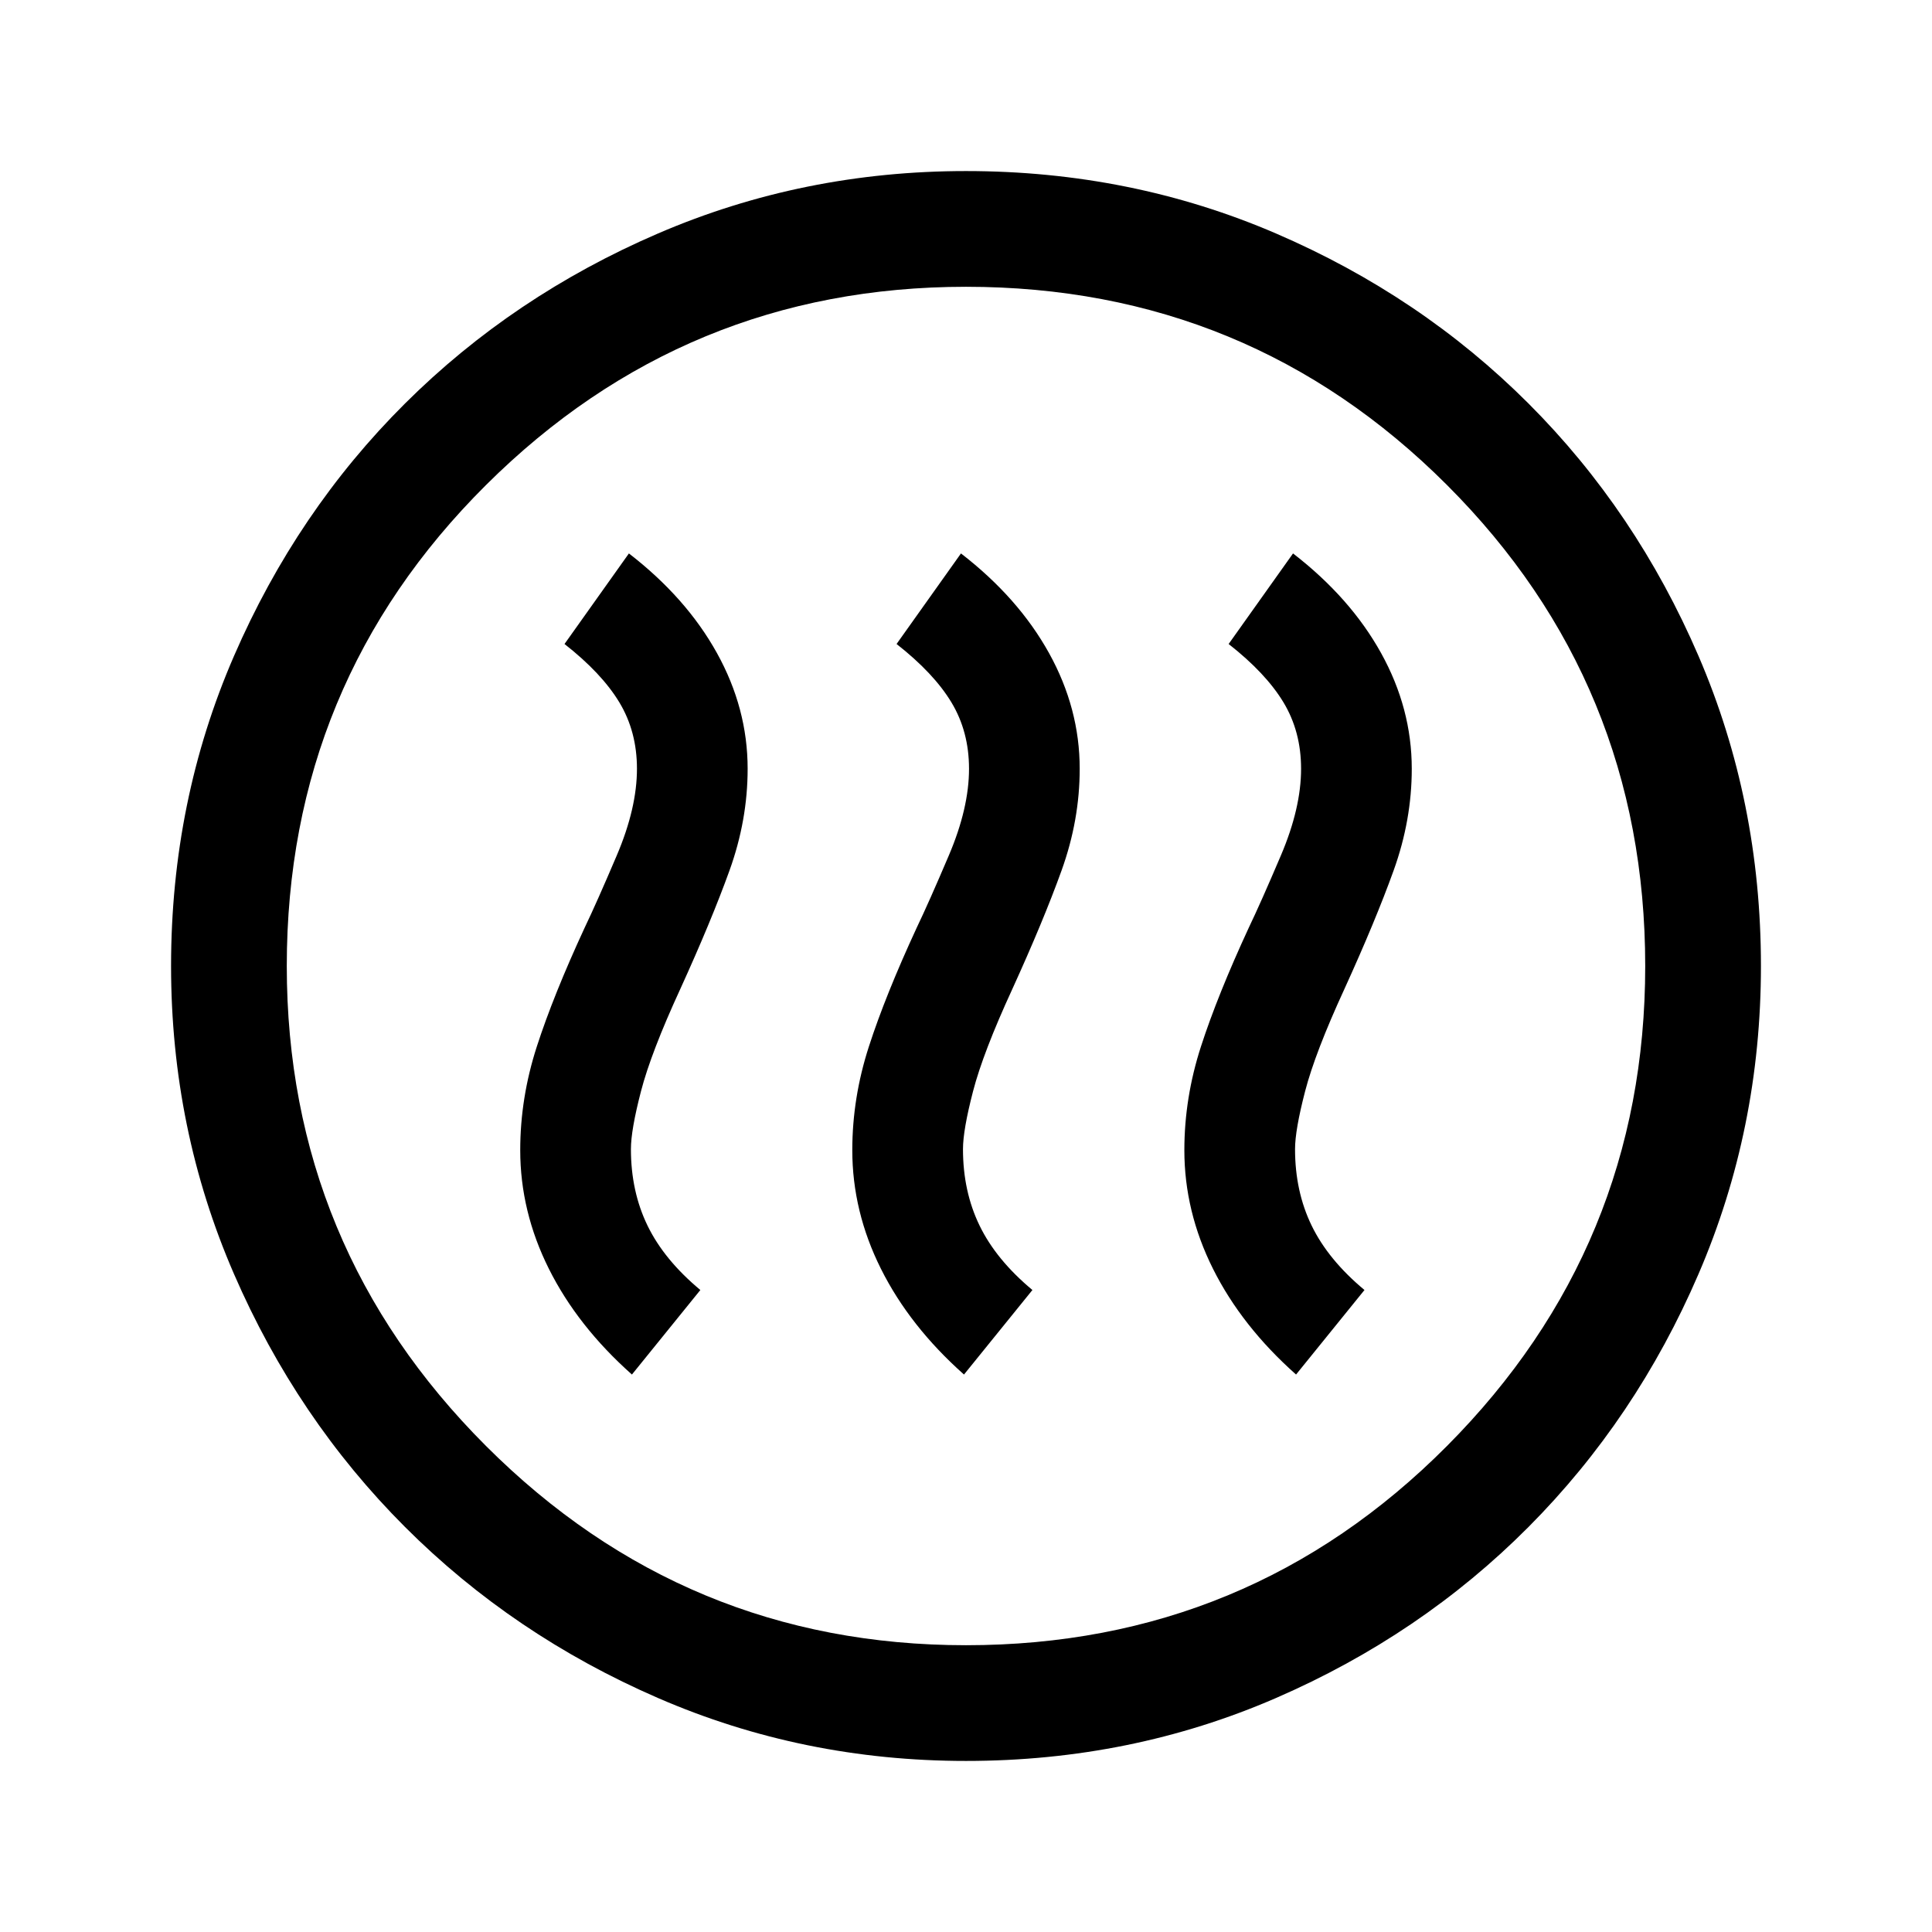 <svg xmlns="http://www.w3.org/2000/svg" height="48" viewBox="0 -960 960 960" width="48"><path d="m314-277 34-42q-18-15-26.25-32t-8.25-38q0-9.5 5-28.75T338-468.5q15.5-34 24.5-59t9-50.5q0-30-15.25-57.5T312.5-685l-32 45q18.5 14.5 27.25 29t8.75 33q0 19.5-10 43t-16 36q-15.5 33.5-23.75 59t-8.25 51.5q0 30.5 14.25 59T314-277Zm165 0 34-42q-18-15-26.25-32t-8.25-38q0-9.5 5-28.75T503-468.5q15.5-34 24.5-59t9-50.5q0-30-15.25-57.5T477.5-685l-32 45q18.5 14.5 27.25 29t8.75 33q0 19.5-10 43t-16 36q-15.5 33.5-23.75 59t-8.25 51.5q0 30.5 14.25 59T479-277Zm165 0 34-42q-18-15-26.25-32t-8.25-38q0-9.5 5-28.75T668-468.5q15.5-34 24.5-59t9-50.5q0-30-15.25-57.5T642.5-685l-32 45q18.5 14.5 27.25 29t8.75 33q0 19.5-10 43t-16 36q-15.5 33.5-23.75 59t-8.25 51.5q0 30.5 14.25 59T644-277ZM480-85q-81 0-153-31.25t-125.75-85Q147.5-255 116.25-327T85-480q0-82 31.25-154t85-125.5Q255-813 327-844t153-31q82 0 154 31t125.5 84.5Q813-706 844-634t31 154q0 81-31 153t-84.5 125.75q-53.5 53.75-125.5 85T480-85Zm0-57.5q140.5 0 239-99T817.5-480q0-140.5-98.5-239t-239-98.5q-139.5 0-238.5 98.5t-99 239q0 139.5 99 238.5t238.5 99Zm0-337.5Z"/></svg>